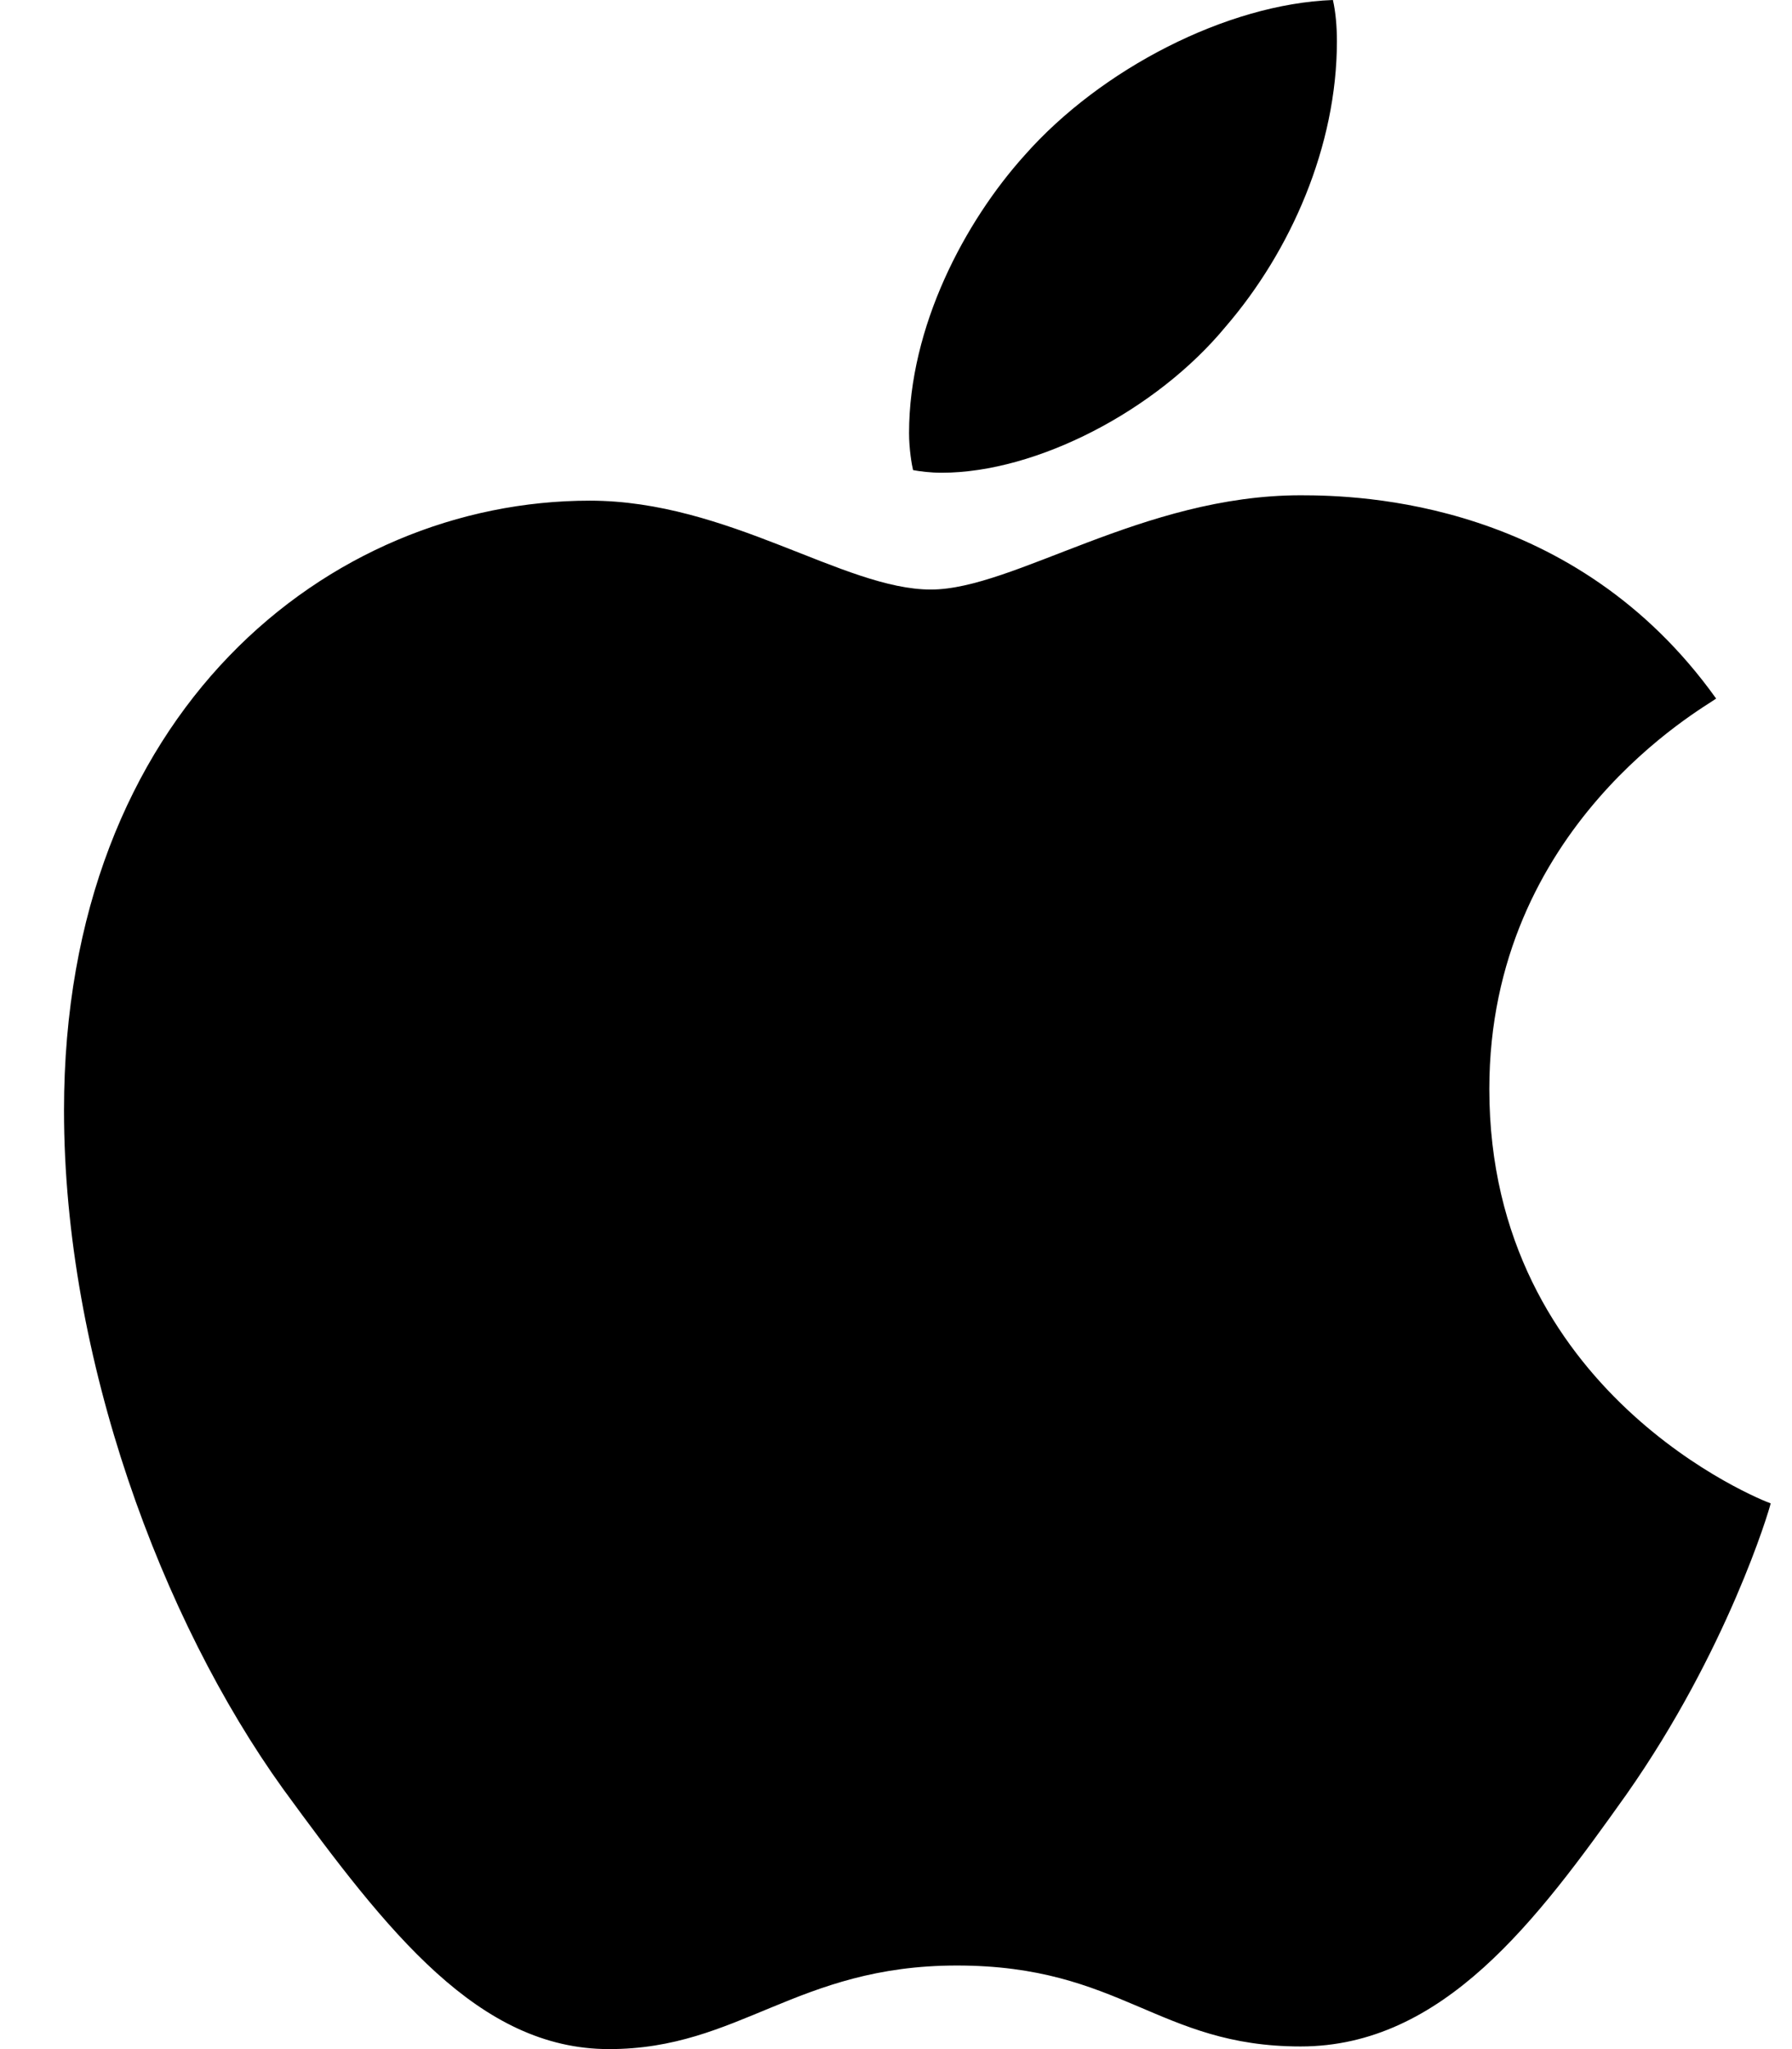 <svg width="21" height="24" viewBox="0 0 21 24" fill="none" xmlns="http://www.w3.org/2000/svg">
<path d="M20.111 8.182C19.969 8.29 17.453 9.675 17.453 12.755C17.453 16.317 20.654 17.577 20.75 17.608C20.735 17.685 20.241 19.334 19.062 21.014C18.011 22.493 16.913 23.969 15.242 23.969C13.572 23.969 13.142 23.021 11.213 23.021C9.334 23.021 8.665 24 7.137 24C5.609 24 4.543 22.632 3.317 20.952C1.897 18.979 0.75 15.914 0.75 13.005C0.75 8.338 3.855 5.864 6.911 5.864C8.535 5.864 9.889 6.905 10.909 6.905C11.879 6.905 13.392 5.801 15.24 5.801C15.94 5.801 18.455 5.864 20.111 8.182ZM14.363 3.826C15.127 2.94 15.667 1.711 15.667 0.482C15.667 0.312 15.652 0.139 15.62 0C14.377 0.046 12.898 0.809 12.007 1.819C11.306 2.597 10.653 3.826 10.653 5.072C10.653 5.259 10.685 5.446 10.7 5.506C10.778 5.521 10.906 5.537 11.034 5.537C12.149 5.537 13.552 4.808 14.363 3.826Z" fill="black"/>
</svg>
